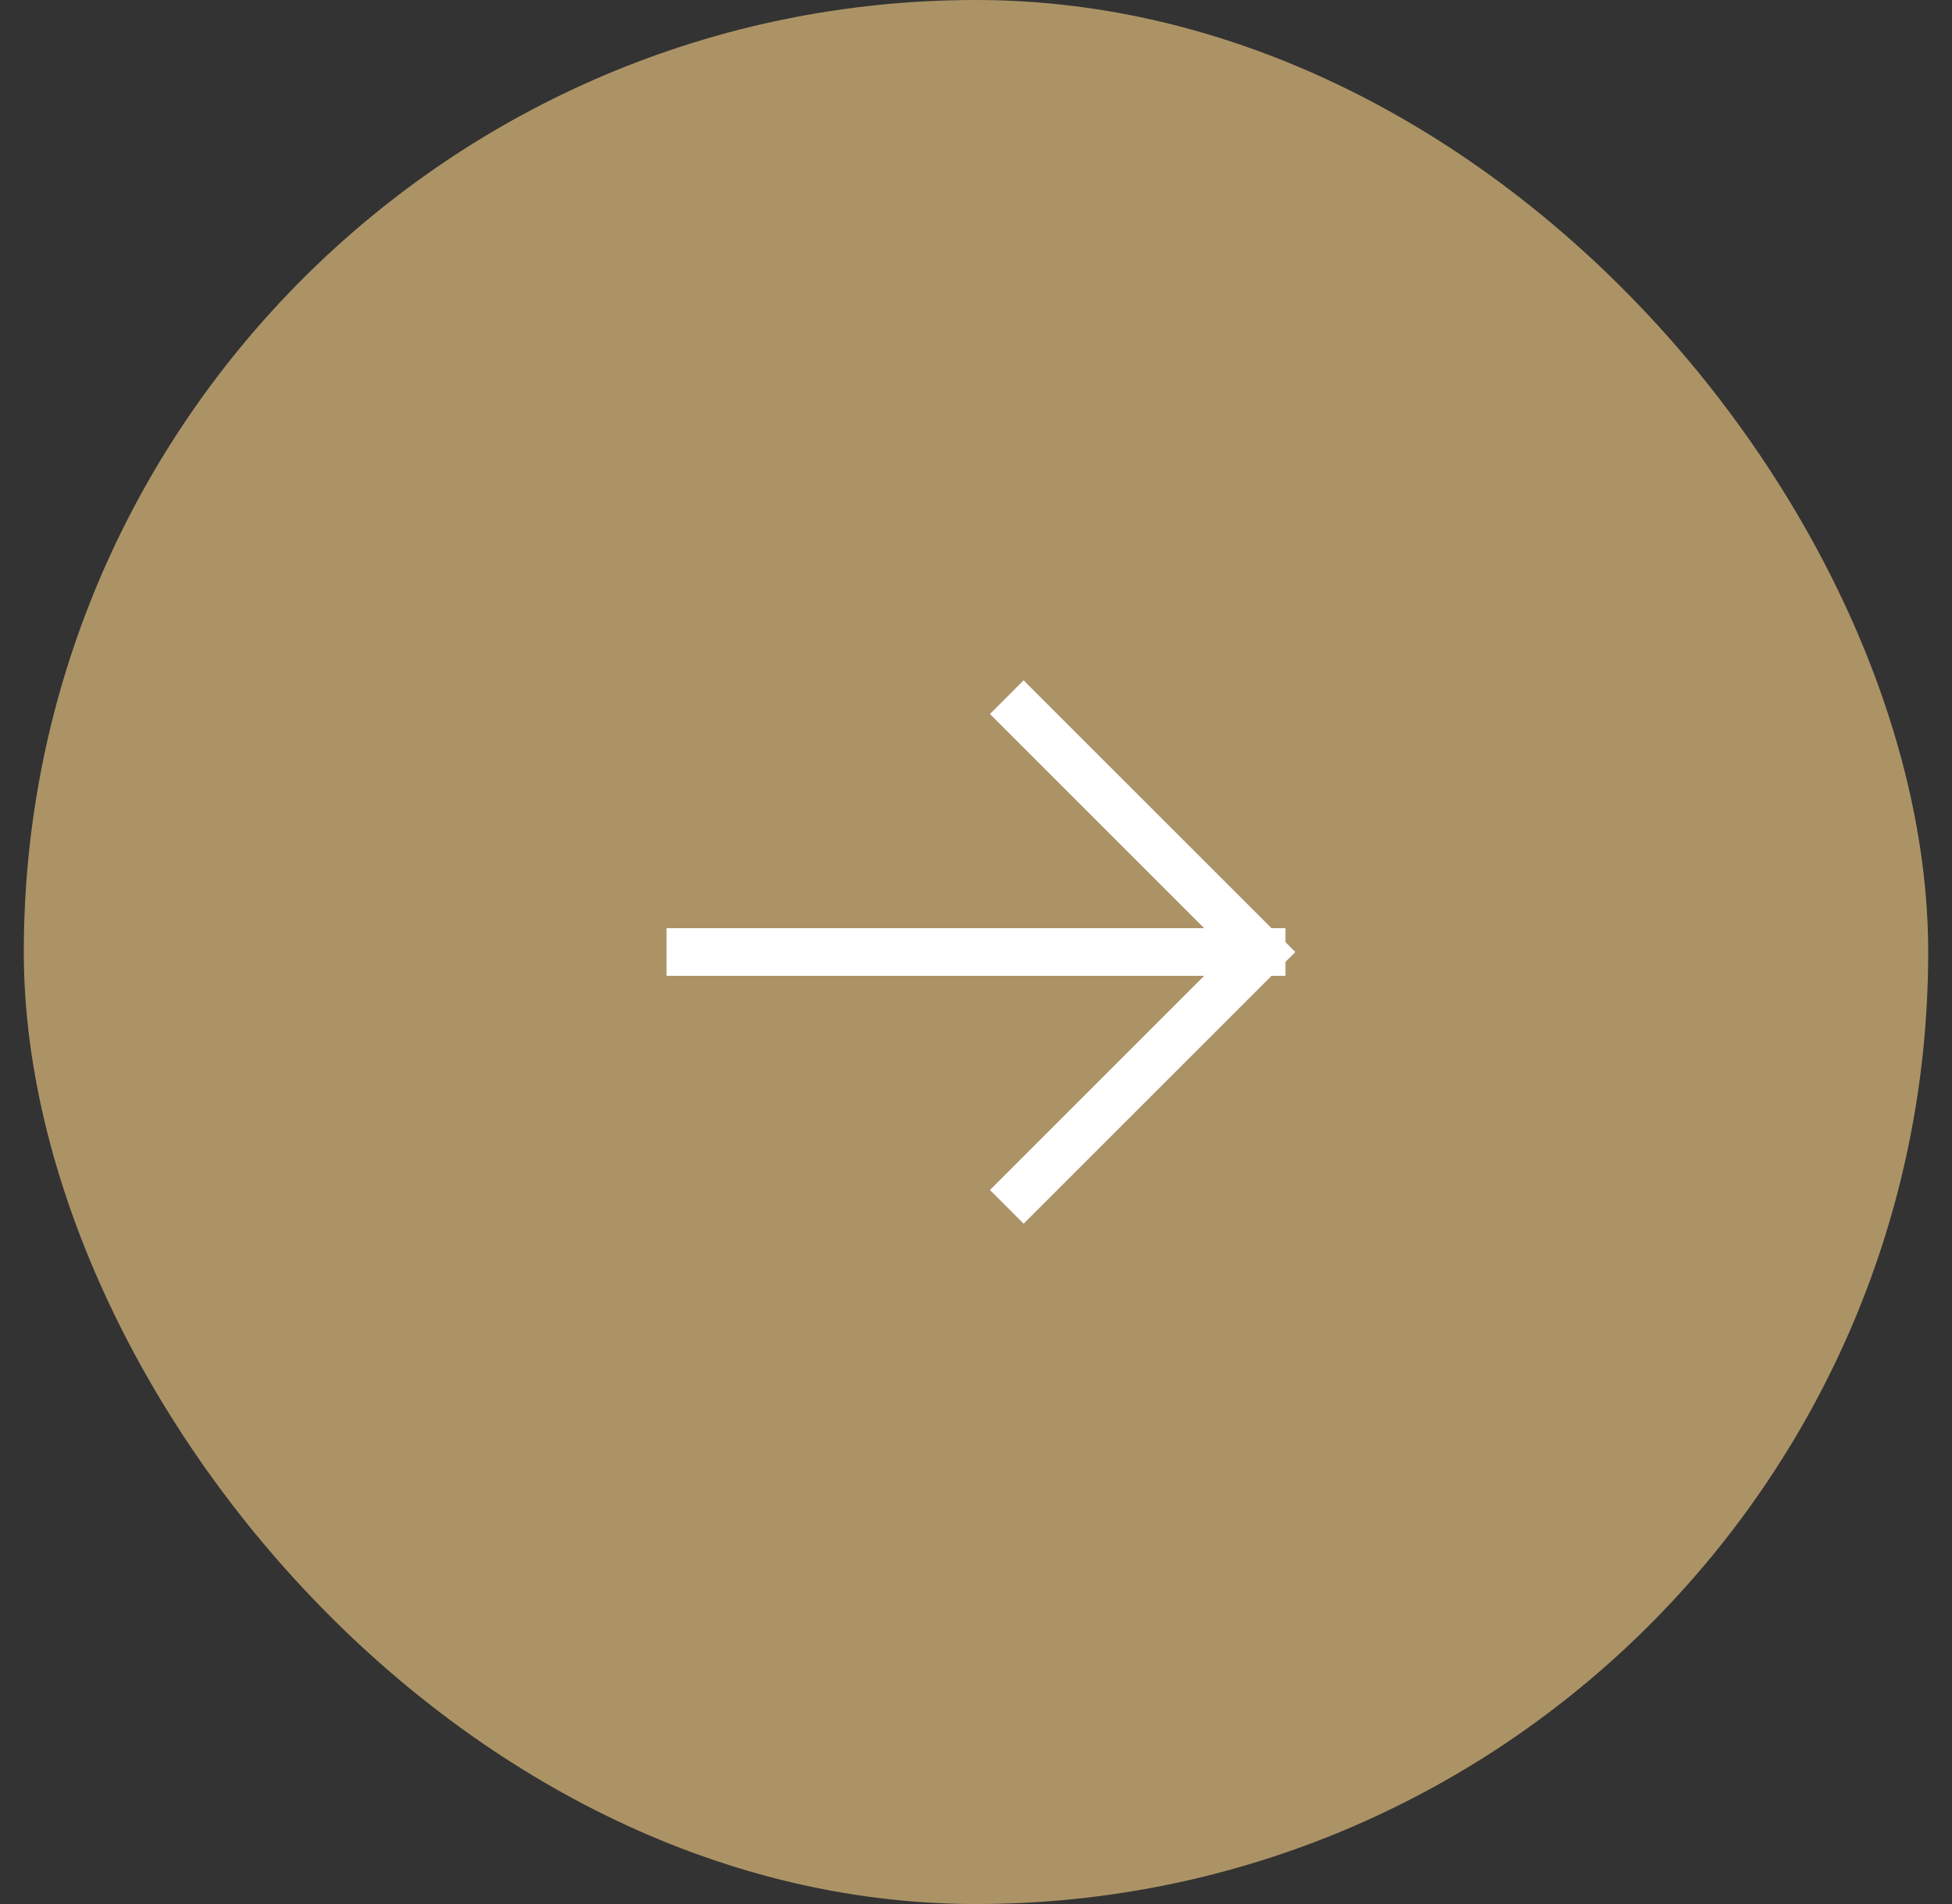 <svg width="41" height="40" viewBox="0 0 41 40" fill="none" xmlns="http://www.w3.org/2000/svg">
<rect x="0" y="0" width="41" height="40" fill="#333333" stroke="none"/>
<rect x="0.5" width="40" height="40" rx="20" fill="#AC9366"/>
<path d="M26.5 20L18.167 20L14.5 20M26.5 20L21.5 15M26.5 20L21.5 25" stroke="white" stroke-linecap="square"/>
</svg>
